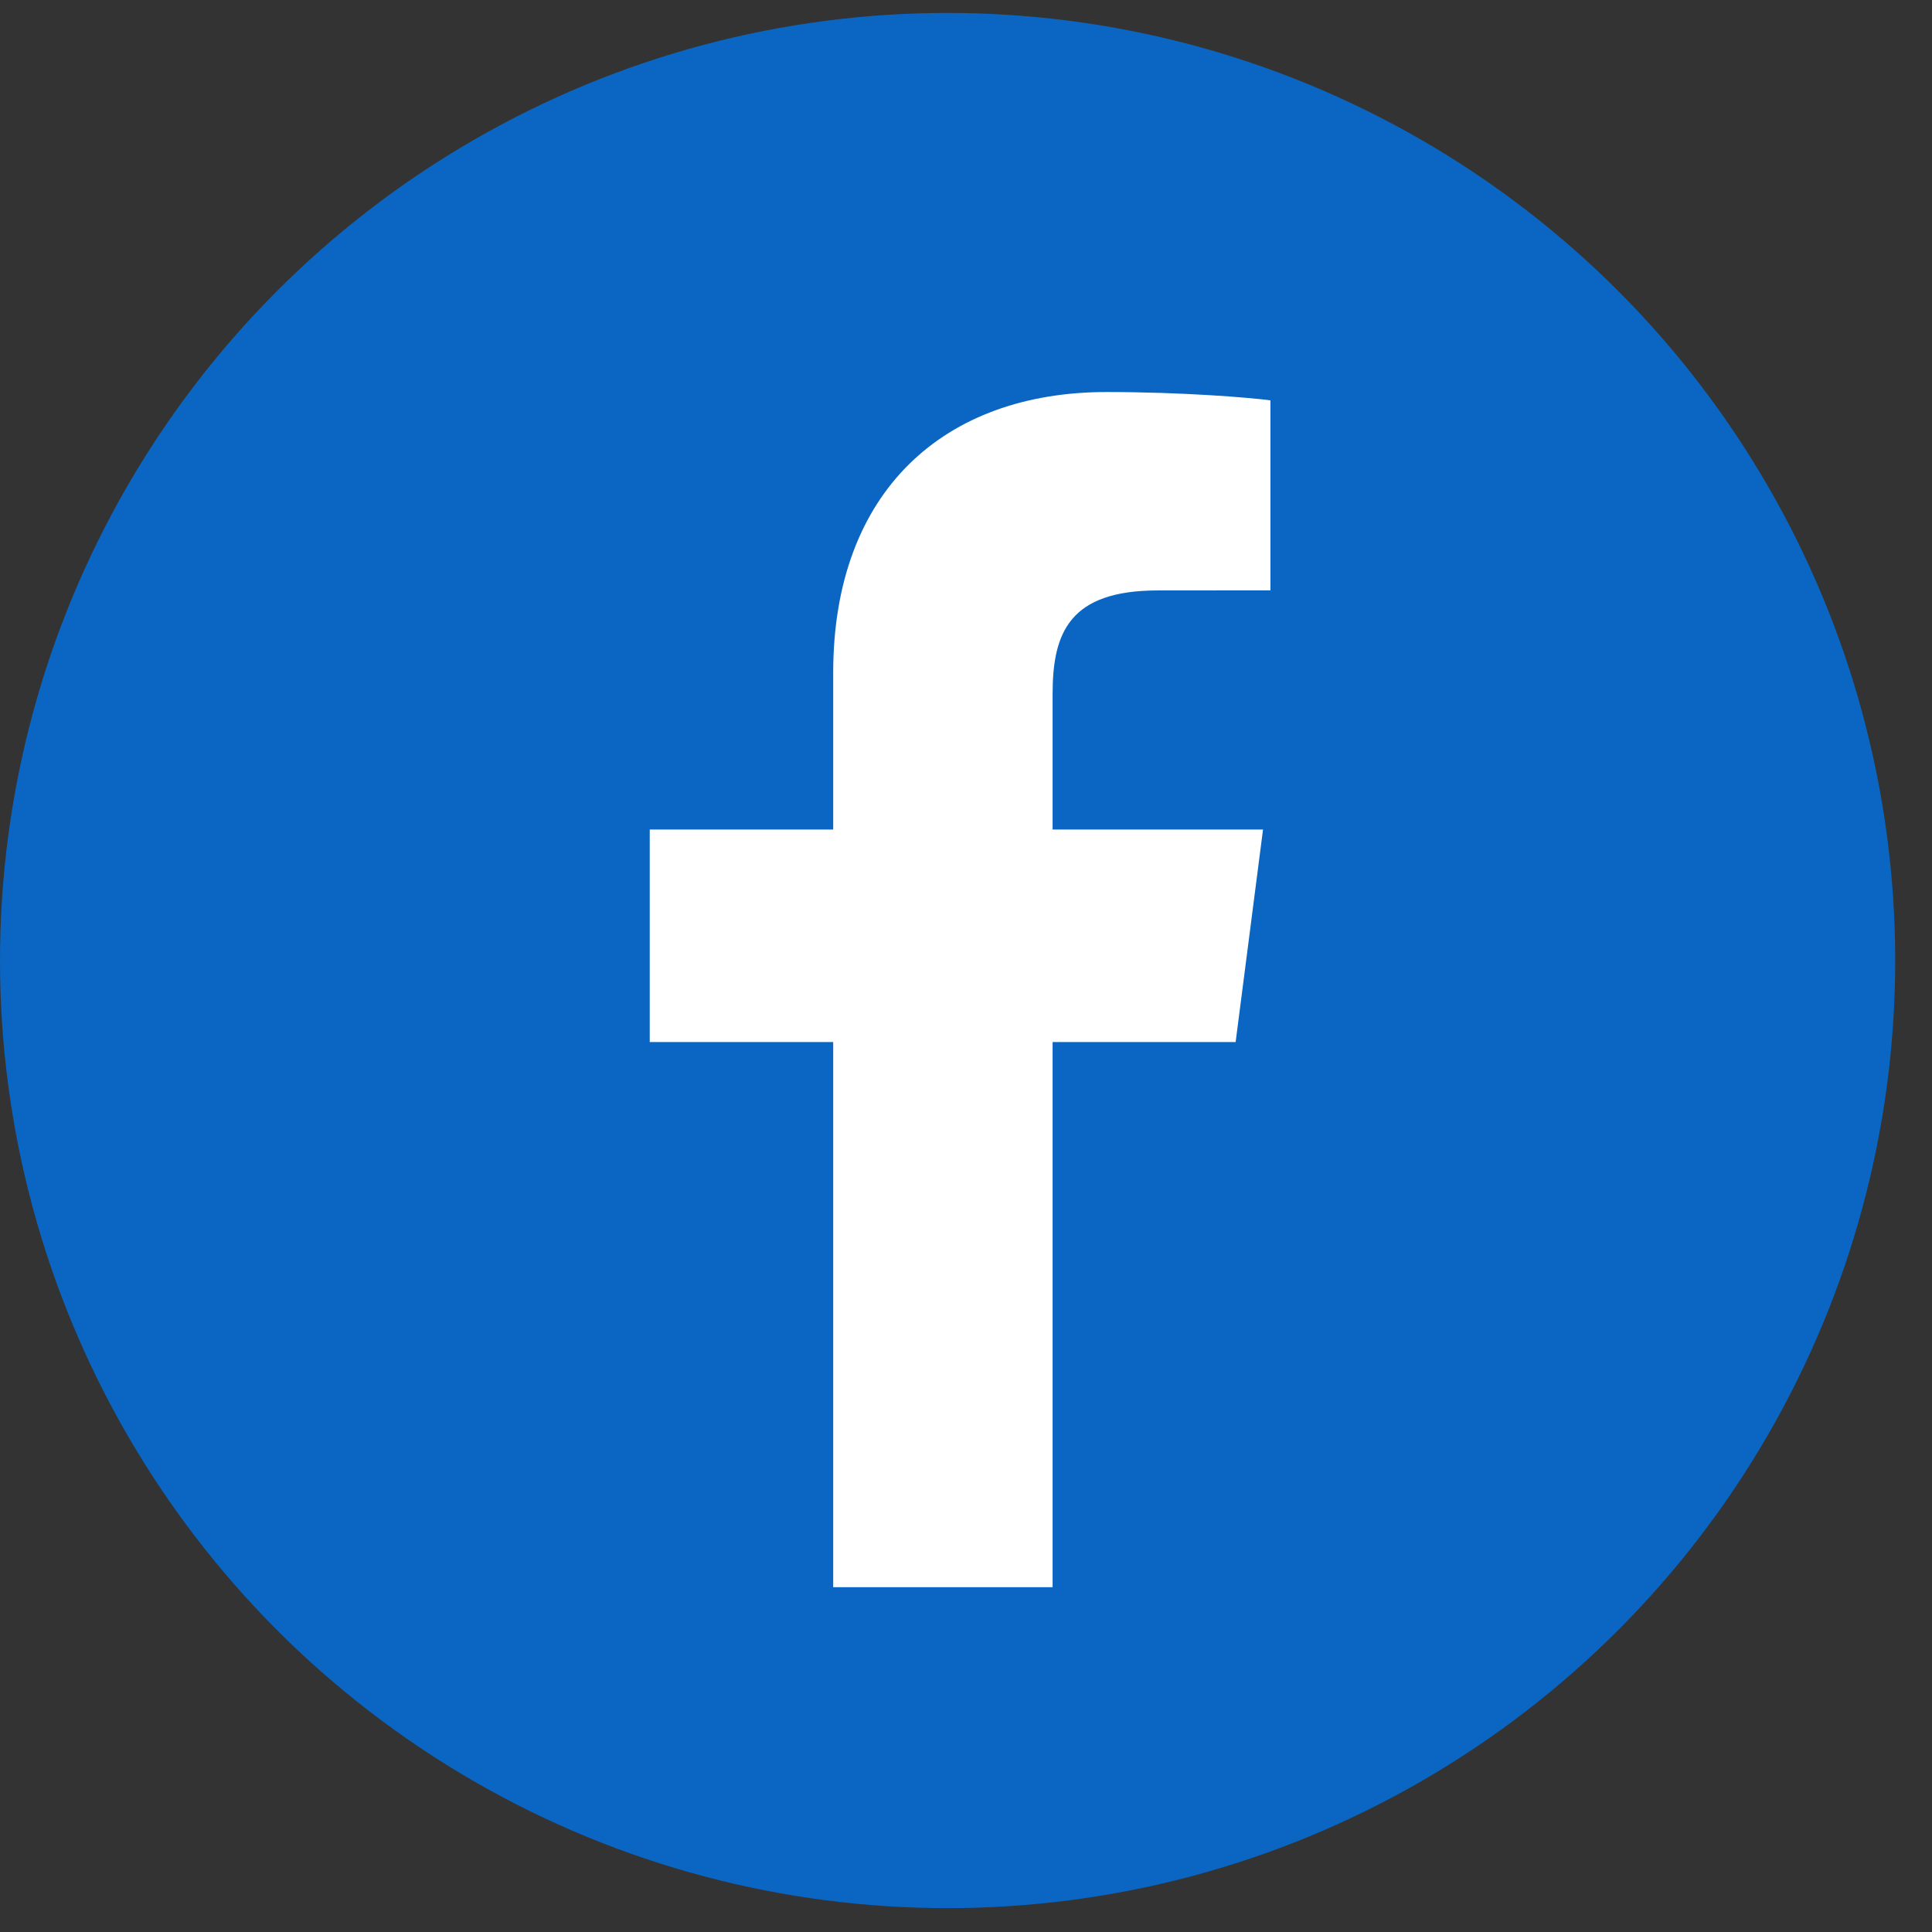 <svg width="23" height="23" viewBox="0 0 23 23" fill="none" xmlns="http://www.w3.org/2000/svg">
<rect x="0" y="0" width="23" height="23" fill="#333333" stroke="none"/>
<circle cx="11.281" cy="11.435" r="11.281" fill="#0A66C2"/>
<path d="M12.531 18.895V12.405H14.71L15.036 9.875H12.531V8.26C12.531 7.528 12.735 7.029 13.785 7.029L15.124 7.028V4.766C14.893 4.735 14.098 4.667 13.173 4.667C11.242 4.667 9.919 5.845 9.919 8.01V9.875H7.735V12.405H9.919V18.895H12.531Z" fill="white"/>
</svg>
